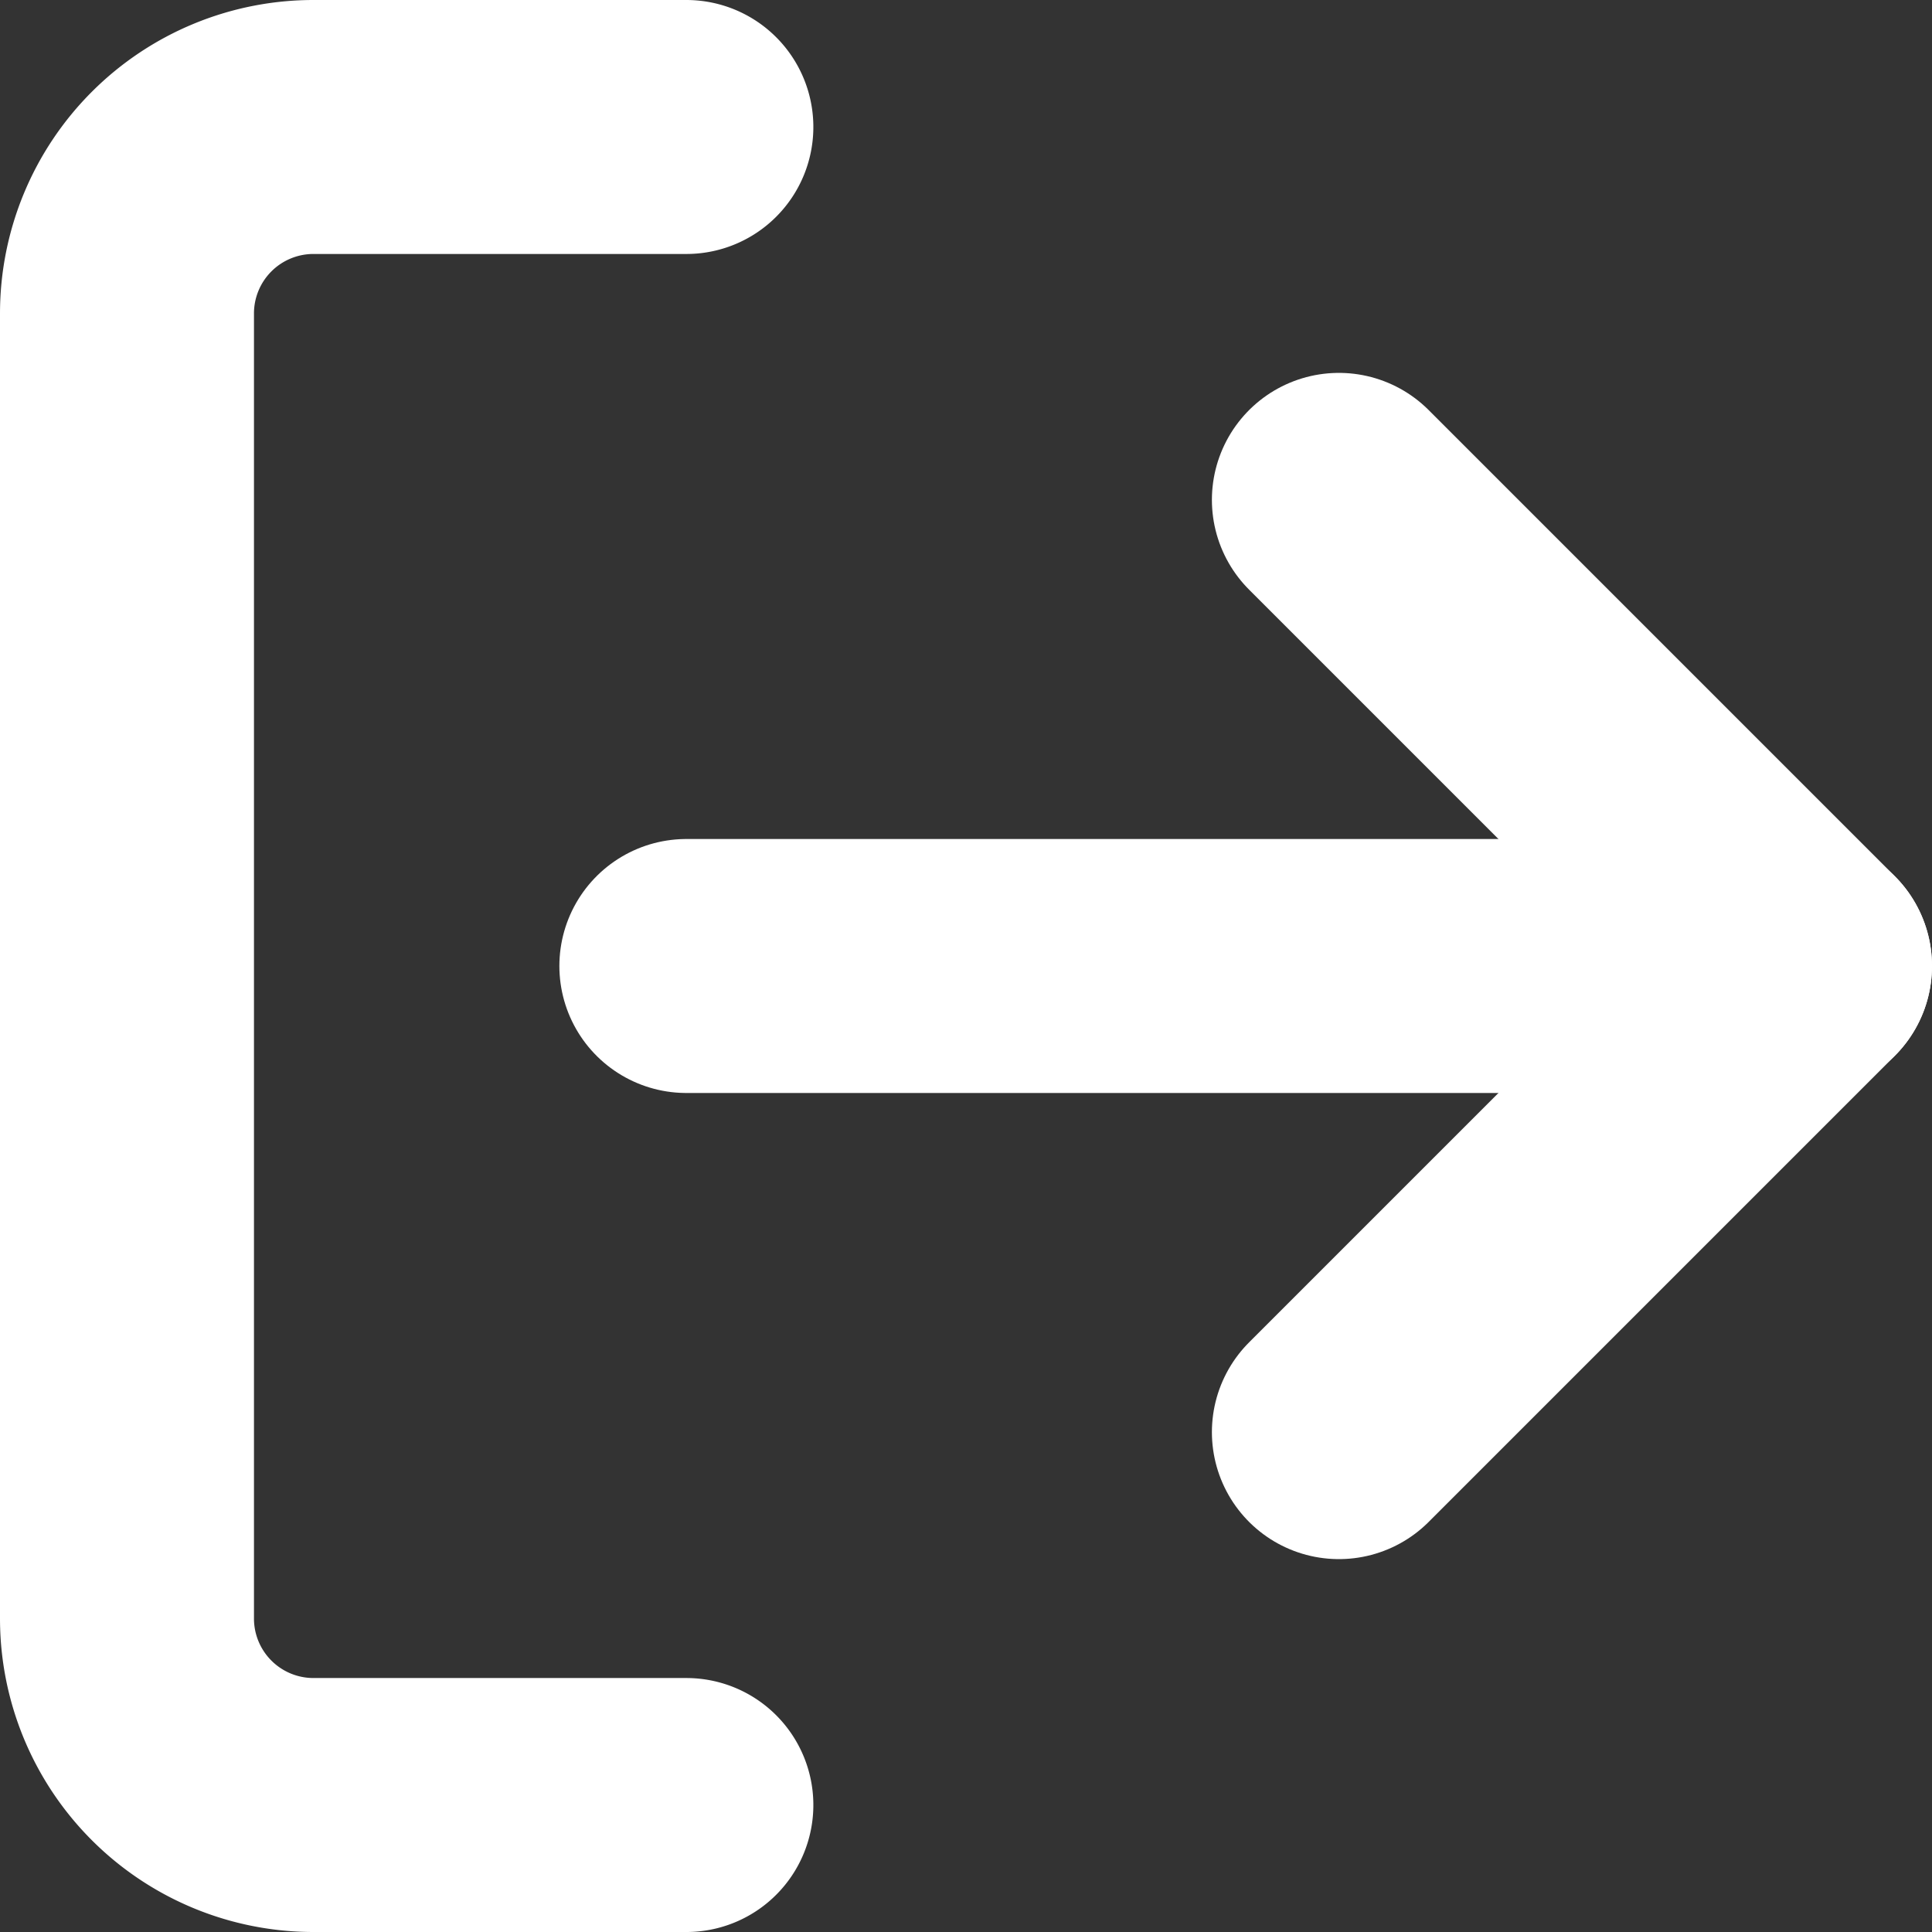<svg xmlns="http://www.w3.org/2000/svg" width="21.3" height="21.3" viewBox="0 0 21.3 21.3">
  <rect x="0" y="0" width="21.3" height="21.3" fill="#333333" stroke="none"/>
  <g id="Icon_feather-log-out" data-name="Icon feather-log-out" transform="translate(-3.1 -3.1)">
    <path id="Pfad_4" data-name="Pfad 4" d="M10.667,23H6.556A2.056,2.056,0,0,1,4.5,20.944V6.556A2.056,2.056,0,0,1,6.556,4.5h4.111" fill="none" stroke="#fff" stroke-linecap="round" stroke-linejoin="round" stroke-width="2.8"/>
    <path id="Pfad_5" data-name="Pfad 5" d="M24,20.778l5.139-5.139L24,10.5" transform="translate(-6.139 -1.889)" fill="none" stroke="#fff" stroke-linecap="round" stroke-linejoin="round" stroke-width="2.8"/>
    <path id="Pfad_6" data-name="Pfad 6" d="M25.833,18H13.5" transform="translate(-2.833 -4.25)" fill="none" stroke="#fff" stroke-linecap="round" stroke-linejoin="round" stroke-width="2.8"/>
  </g>
</svg>

